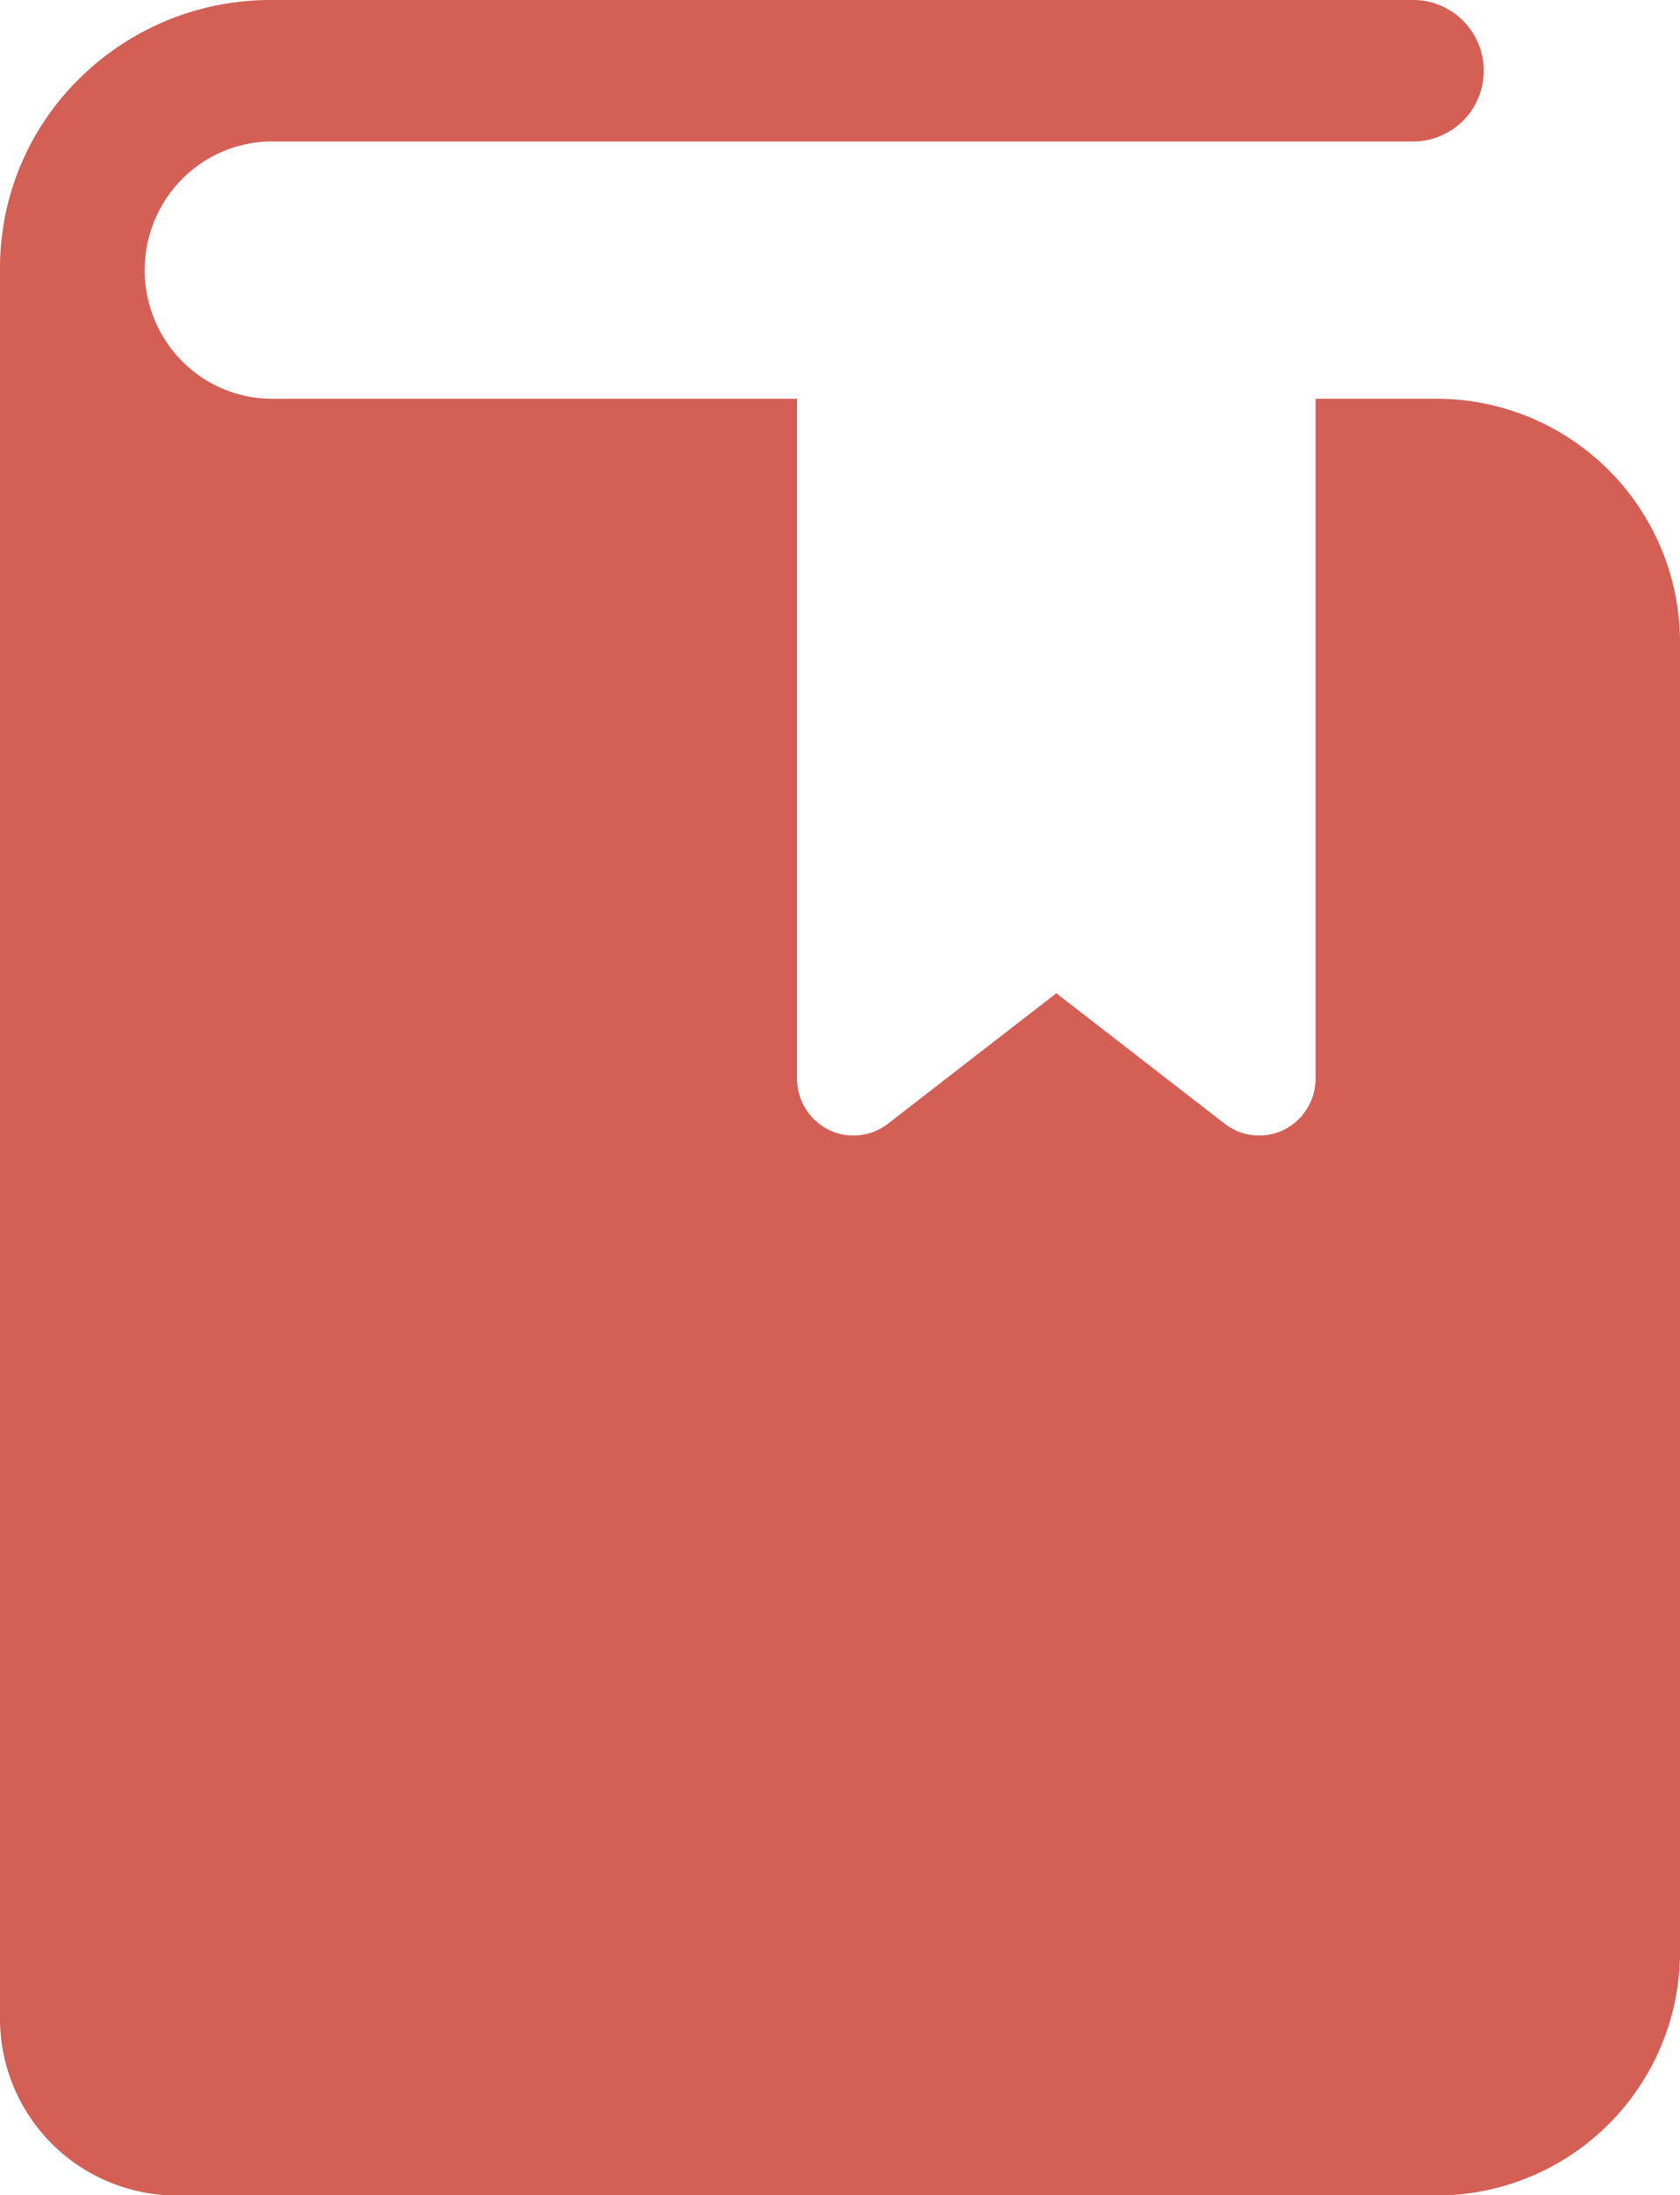 <svg id="資料ボタン" xmlns="http://www.w3.org/2000/svg" width="23.51" height="30.707" viewBox="0 0 23.51 30.707">
  <path id="パス_49" data-name="パス 49" d="M610.589,863.422H608.9v9.508a.8.8,0,0,1-.441.717.787.787,0,0,1-.832-.085l-2.355-1.824-2.355,1.824a.786.786,0,0,1-.831.085.8.8,0,0,1-.443-.717v-9.508H594.3a1.772,1.772,0,0,1-1.263-.527,1.81,1.81,0,0,1,0-2.545,1.772,1.772,0,0,1,1.263-.527h15.932a.99.99,0,1,0,0-1.979H594.276a3.8,3.8,0,0,0-2.676,1.1,3.71,3.71,0,0,0-1.11,2.644v24.493a2.474,2.474,0,0,0,2.474,2.474h17.625A3.408,3.408,0,0,0,614,885.145V866.828A3.408,3.408,0,0,0,610.589,863.422Z" transform="translate(-590.49 -857.844)" fill="#d35f55"/>
</svg>
